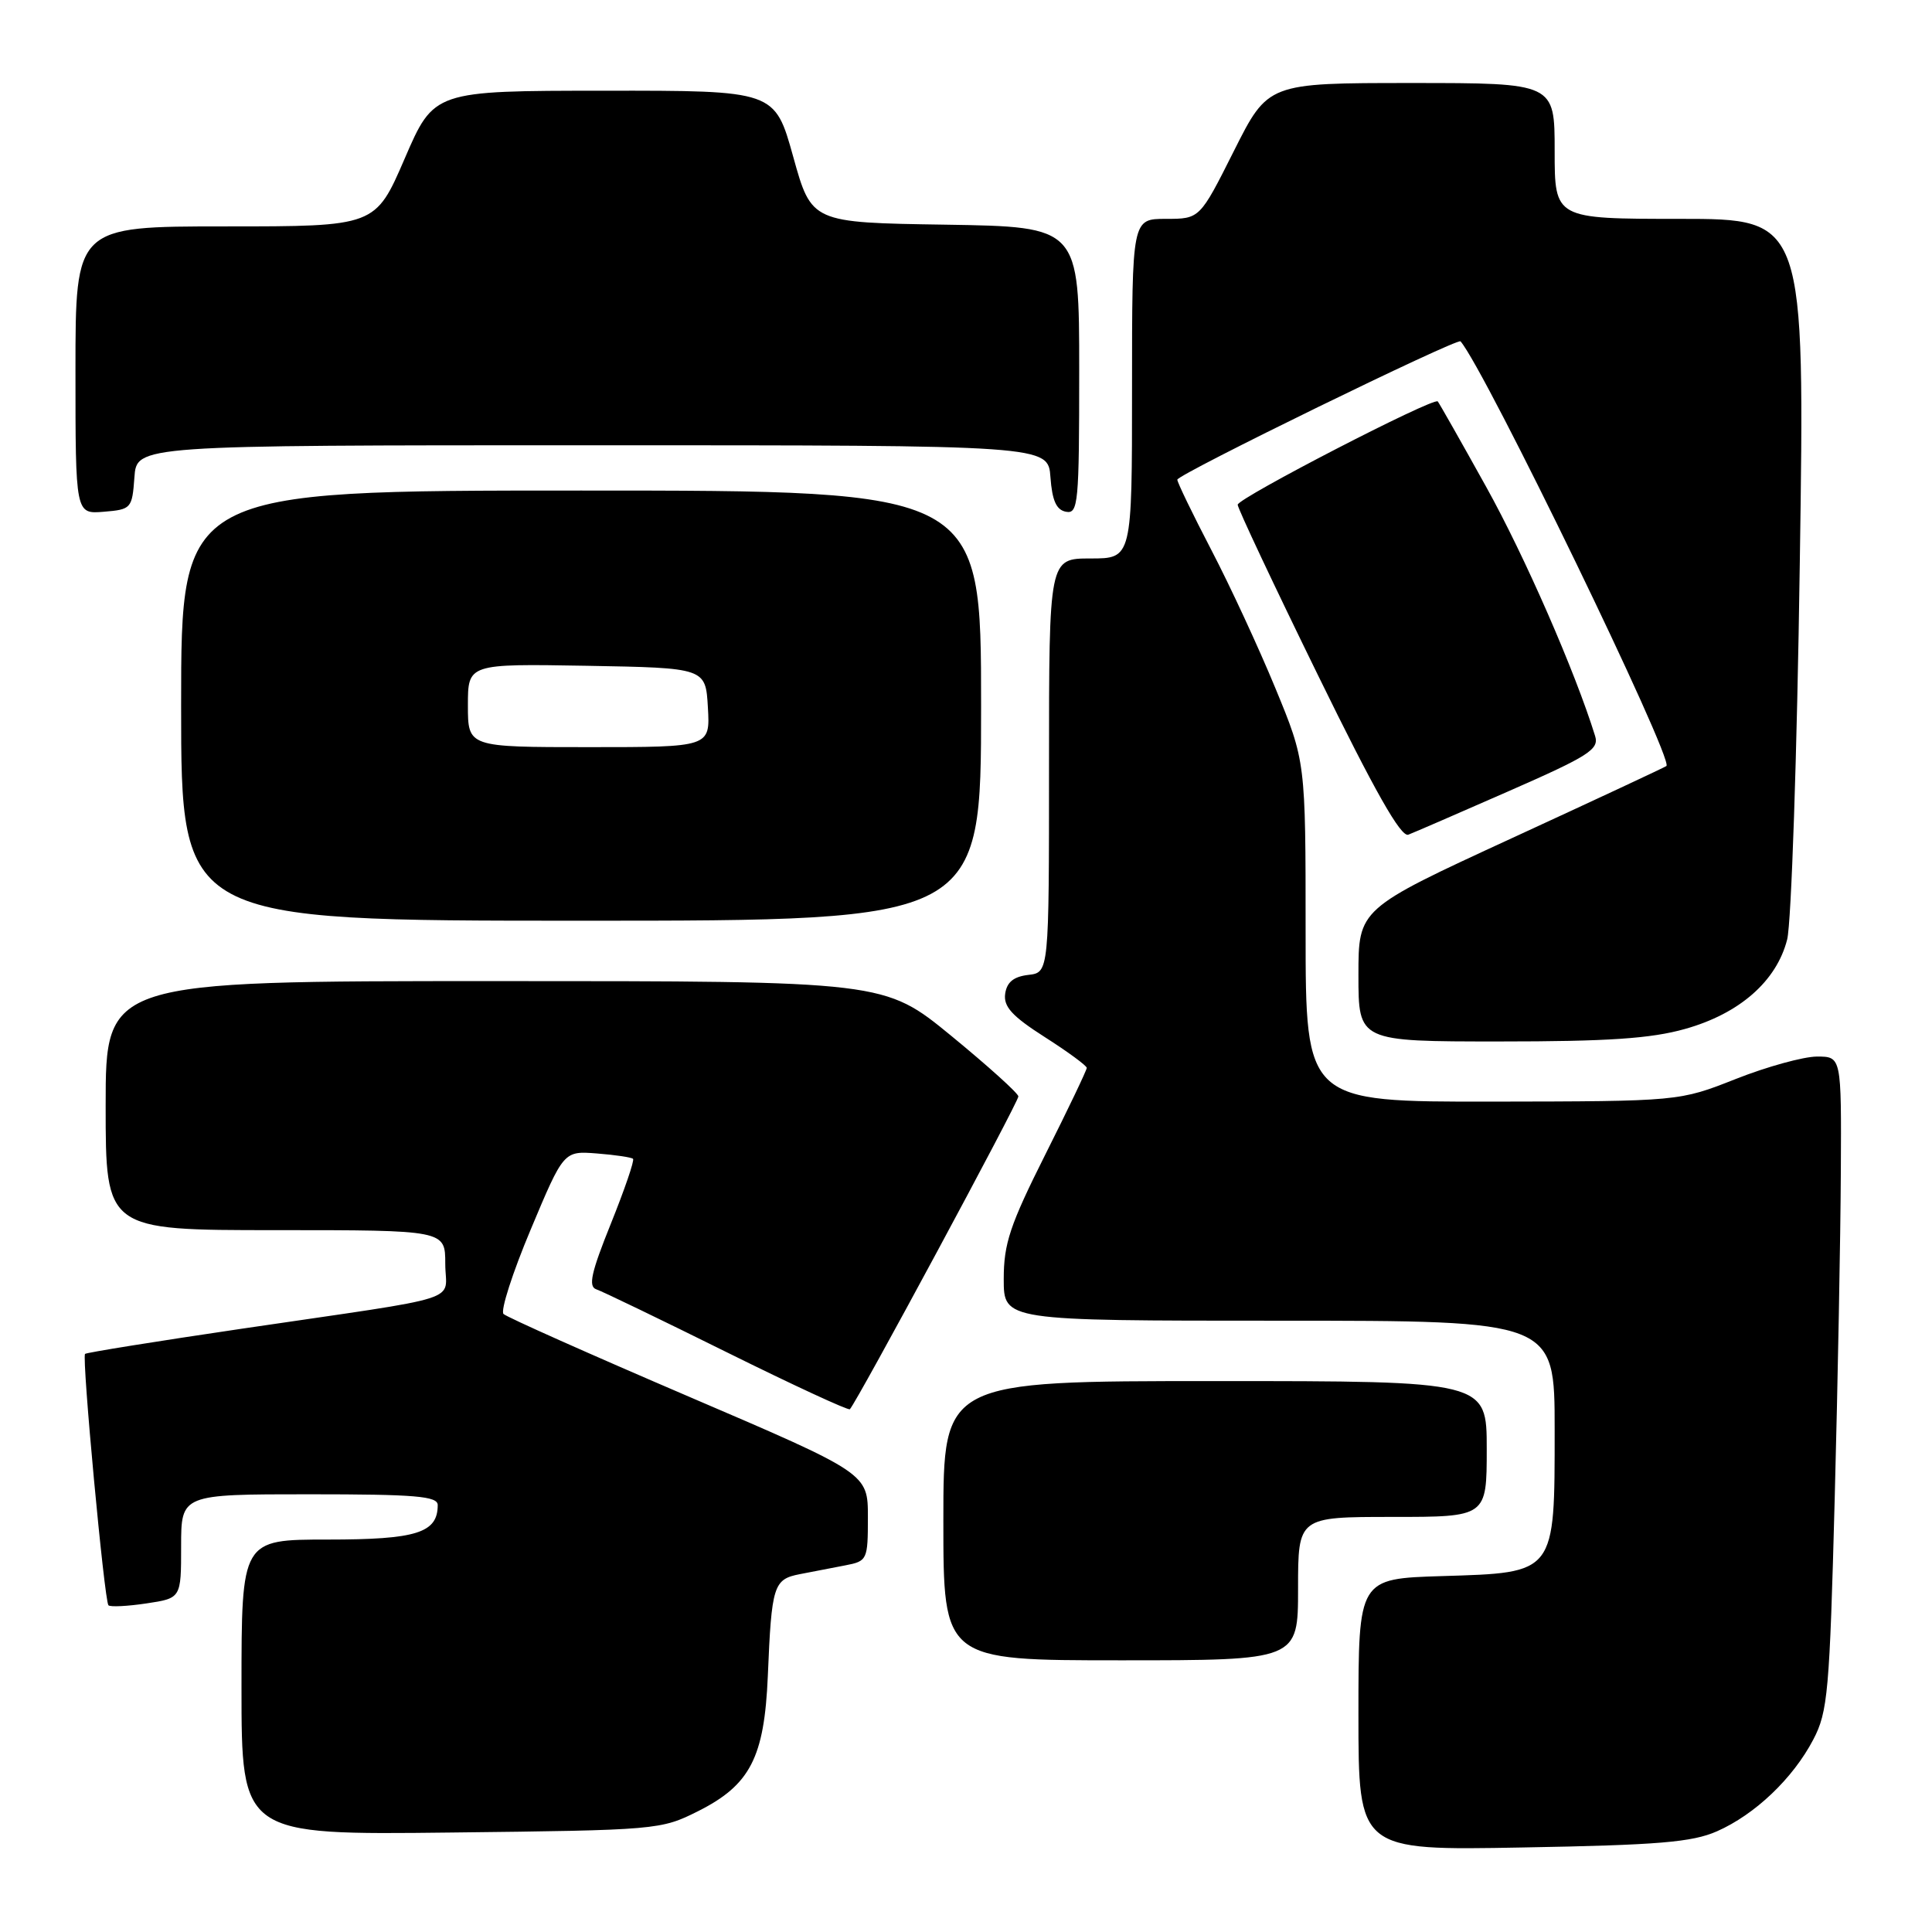 <?xml version="1.0" encoding="UTF-8" standalone="no"?>
<!DOCTYPE svg PUBLIC "-//W3C//DTD SVG 1.1//EN" "http://www.w3.org/Graphics/SVG/1.1/DTD/svg11.dtd" >
<svg xmlns="http://www.w3.org/2000/svg" xmlns:xlink="http://www.w3.org/1999/xlink" version="1.1" viewBox="0 0 256 256">
 <g >
 <path fill="currentColor"
d=" M 227.50 242.66 C 232.54 240.44 237.57 235.66 240.27 230.50 C 242.20 226.83 242.43 224.18 243.11 198.50 C 243.52 183.10 243.88 163.64 243.92 155.25 C 244.00 140.00 244.00 140.00 240.75 140.00 C 238.96 140.01 234.12 141.34 230.00 142.97 C 222.50 145.93 222.50 145.93 197.75 145.97 C 173.00 146.00 173.00 146.00 173.00 123.45 C 173.00 100.90 173.00 100.90 169.00 91.20 C 166.80 85.86 162.98 77.61 160.50 72.86 C 158.03 68.11 156.00 63.92 156.00 63.56 C 156.00 62.87 193.11 44.75 193.53 45.23 C 196.78 48.99 221.80 100.60 220.81 101.50 C 220.64 101.65 211.39 105.97 200.25 111.10 C 180.00 120.43 180.00 120.43 180.00 129.21 C 180.00 138.00 180.00 138.00 198.68 138.00 C 213.05 138.00 218.74 137.62 223.28 136.34 C 230.49 134.32 235.41 130.01 236.81 124.48 C 237.36 122.29 238.12 99.91 238.48 74.75 C 239.16 29.00 239.16 29.00 222.58 29.00 C 206.00 29.00 206.00 29.00 206.00 20.00 C 206.00 11.00 206.00 11.00 187.01 11.00 C 168.02 11.00 168.02 11.00 163.50 20.00 C 158.98 29.00 158.98 29.00 154.49 29.00 C 150.00 29.00 150.00 29.00 150.00 51.50 C 150.00 74.00 150.00 74.00 144.50 74.00 C 139.00 74.00 139.00 74.00 139.00 101.43 C 139.00 128.87 139.00 128.87 136.25 129.18 C 134.31 129.41 133.41 130.14 133.19 131.68 C 132.95 133.38 134.10 134.65 138.44 137.42 C 141.50 139.37 144.00 141.21 144.00 141.50 C 144.00 141.80 141.53 146.97 138.50 153.00 C 133.82 162.33 133.00 164.79 133.00 169.48 C 133.00 175.00 133.00 175.00 169.50 175.00 C 206.00 175.00 206.00 175.00 206.00 189.39 C 206.00 208.62 206.19 208.38 191.09 208.84 C 180.00 209.18 180.00 209.18 180.00 227.19 C 180.00 245.20 180.00 245.20 201.75 244.80 C 219.71 244.48 224.20 244.11 227.50 242.66 Z  M 92.48 240.00 C 99.40 236.53 101.28 232.89 101.74 222.09 C 102.24 210.03 102.49 209.26 106.00 208.58 C 107.65 208.26 110.35 207.74 112.00 207.42 C 114.92 206.86 115.00 206.69 115.00 201.03 C 115.00 195.23 115.00 195.23 91.25 185.05 C 78.19 179.45 67.15 174.53 66.72 174.11 C 66.29 173.69 67.91 168.65 70.32 162.92 C 74.69 152.50 74.69 152.50 79.09 152.84 C 81.52 153.03 83.67 153.35 83.88 153.55 C 84.09 153.76 82.76 157.62 80.94 162.15 C 78.34 168.60 77.92 170.47 79.01 170.84 C 79.77 171.09 87.56 174.85 96.32 179.19 C 105.08 183.53 112.41 186.92 112.61 186.73 C 113.52 185.82 134.99 145.96 134.94 145.28 C 134.91 144.85 130.90 141.24 126.04 137.25 C 117.19 130.00 117.19 130.00 65.60 130.00 C 14.00 130.00 14.00 130.00 14.00 146.50 C 14.00 163.00 14.00 163.00 36.50 163.00 C 59.00 163.00 59.00 163.00 59.00 167.45 C 59.00 172.66 62.33 171.60 32.05 176.06 C 20.80 177.72 11.45 179.22 11.27 179.40 C 10.82 179.85 13.83 212.16 14.37 212.71 C 14.62 212.95 16.88 212.84 19.41 212.46 C 24.00 211.77 24.00 211.77 24.00 204.89 C 24.00 198.00 24.00 198.00 41.00 198.00 C 55.07 198.00 58.00 198.25 58.00 199.43 C 58.00 203.12 55.19 204.00 43.43 204.00 C 32.00 204.00 32.00 204.00 32.00 223.57 C 32.00 243.14 32.00 243.14 59.75 242.82 C 87.05 242.51 87.58 242.46 92.48 240.00 Z  M 172.00 210.50 C 172.00 201.00 172.00 201.00 184.50 201.00 C 197.00 201.00 197.00 201.00 197.00 192.00 C 197.00 183.00 197.00 183.00 161.00 183.00 C 125.00 183.00 125.00 183.00 125.00 201.50 C 125.00 220.00 125.00 220.00 148.50 220.00 C 172.00 220.00 172.00 220.00 172.00 210.50 Z  M 130.00 93.50 C 130.00 65.00 130.00 65.00 77.00 65.00 C 24.00 65.00 24.00 65.00 24.00 93.50 C 24.00 122.00 24.00 122.00 77.00 122.00 C 130.00 122.00 130.00 122.00 130.00 93.50 Z  M 199.99 104.80 C 210.56 100.16 211.91 99.29 211.36 97.52 C 208.72 89.00 202.03 73.68 196.92 64.50 C 193.56 58.45 190.67 53.36 190.51 53.19 C 189.95 52.61 164.00 66.01 164.00 66.88 C 164.00 67.35 168.78 77.50 174.62 89.43 C 182.16 104.85 185.63 110.97 186.61 110.60 C 187.37 110.31 193.39 107.70 199.99 104.80 Z  M 17.81 63.25 C 18.11 59.00 18.11 59.00 78.50 59.00 C 138.89 59.00 138.89 59.00 139.19 63.24 C 139.42 66.34 139.97 67.57 141.25 67.81 C 142.87 68.12 143.00 66.70 143.00 49.10 C 143.00 30.05 143.00 30.05 125.27 29.77 C 107.53 29.50 107.53 29.50 105.10 20.75 C 102.66 12.00 102.66 12.00 80.08 12.02 C 57.50 12.03 57.50 12.03 53.62 21.02 C 49.74 30.00 49.74 30.00 29.87 30.00 C 10.00 30.00 10.00 30.00 10.00 49.06 C 10.00 68.12 10.00 68.12 13.75 67.81 C 17.39 67.51 17.51 67.38 17.81 63.25 Z  M 62.00 93.47 C 62.00 87.95 62.00 87.95 77.75 88.22 C 93.50 88.50 93.50 88.50 93.80 93.75 C 94.10 99.00 94.10 99.00 78.05 99.00 C 62.00 99.00 62.00 99.00 62.00 93.47 Z "/>
</g>
</svg>